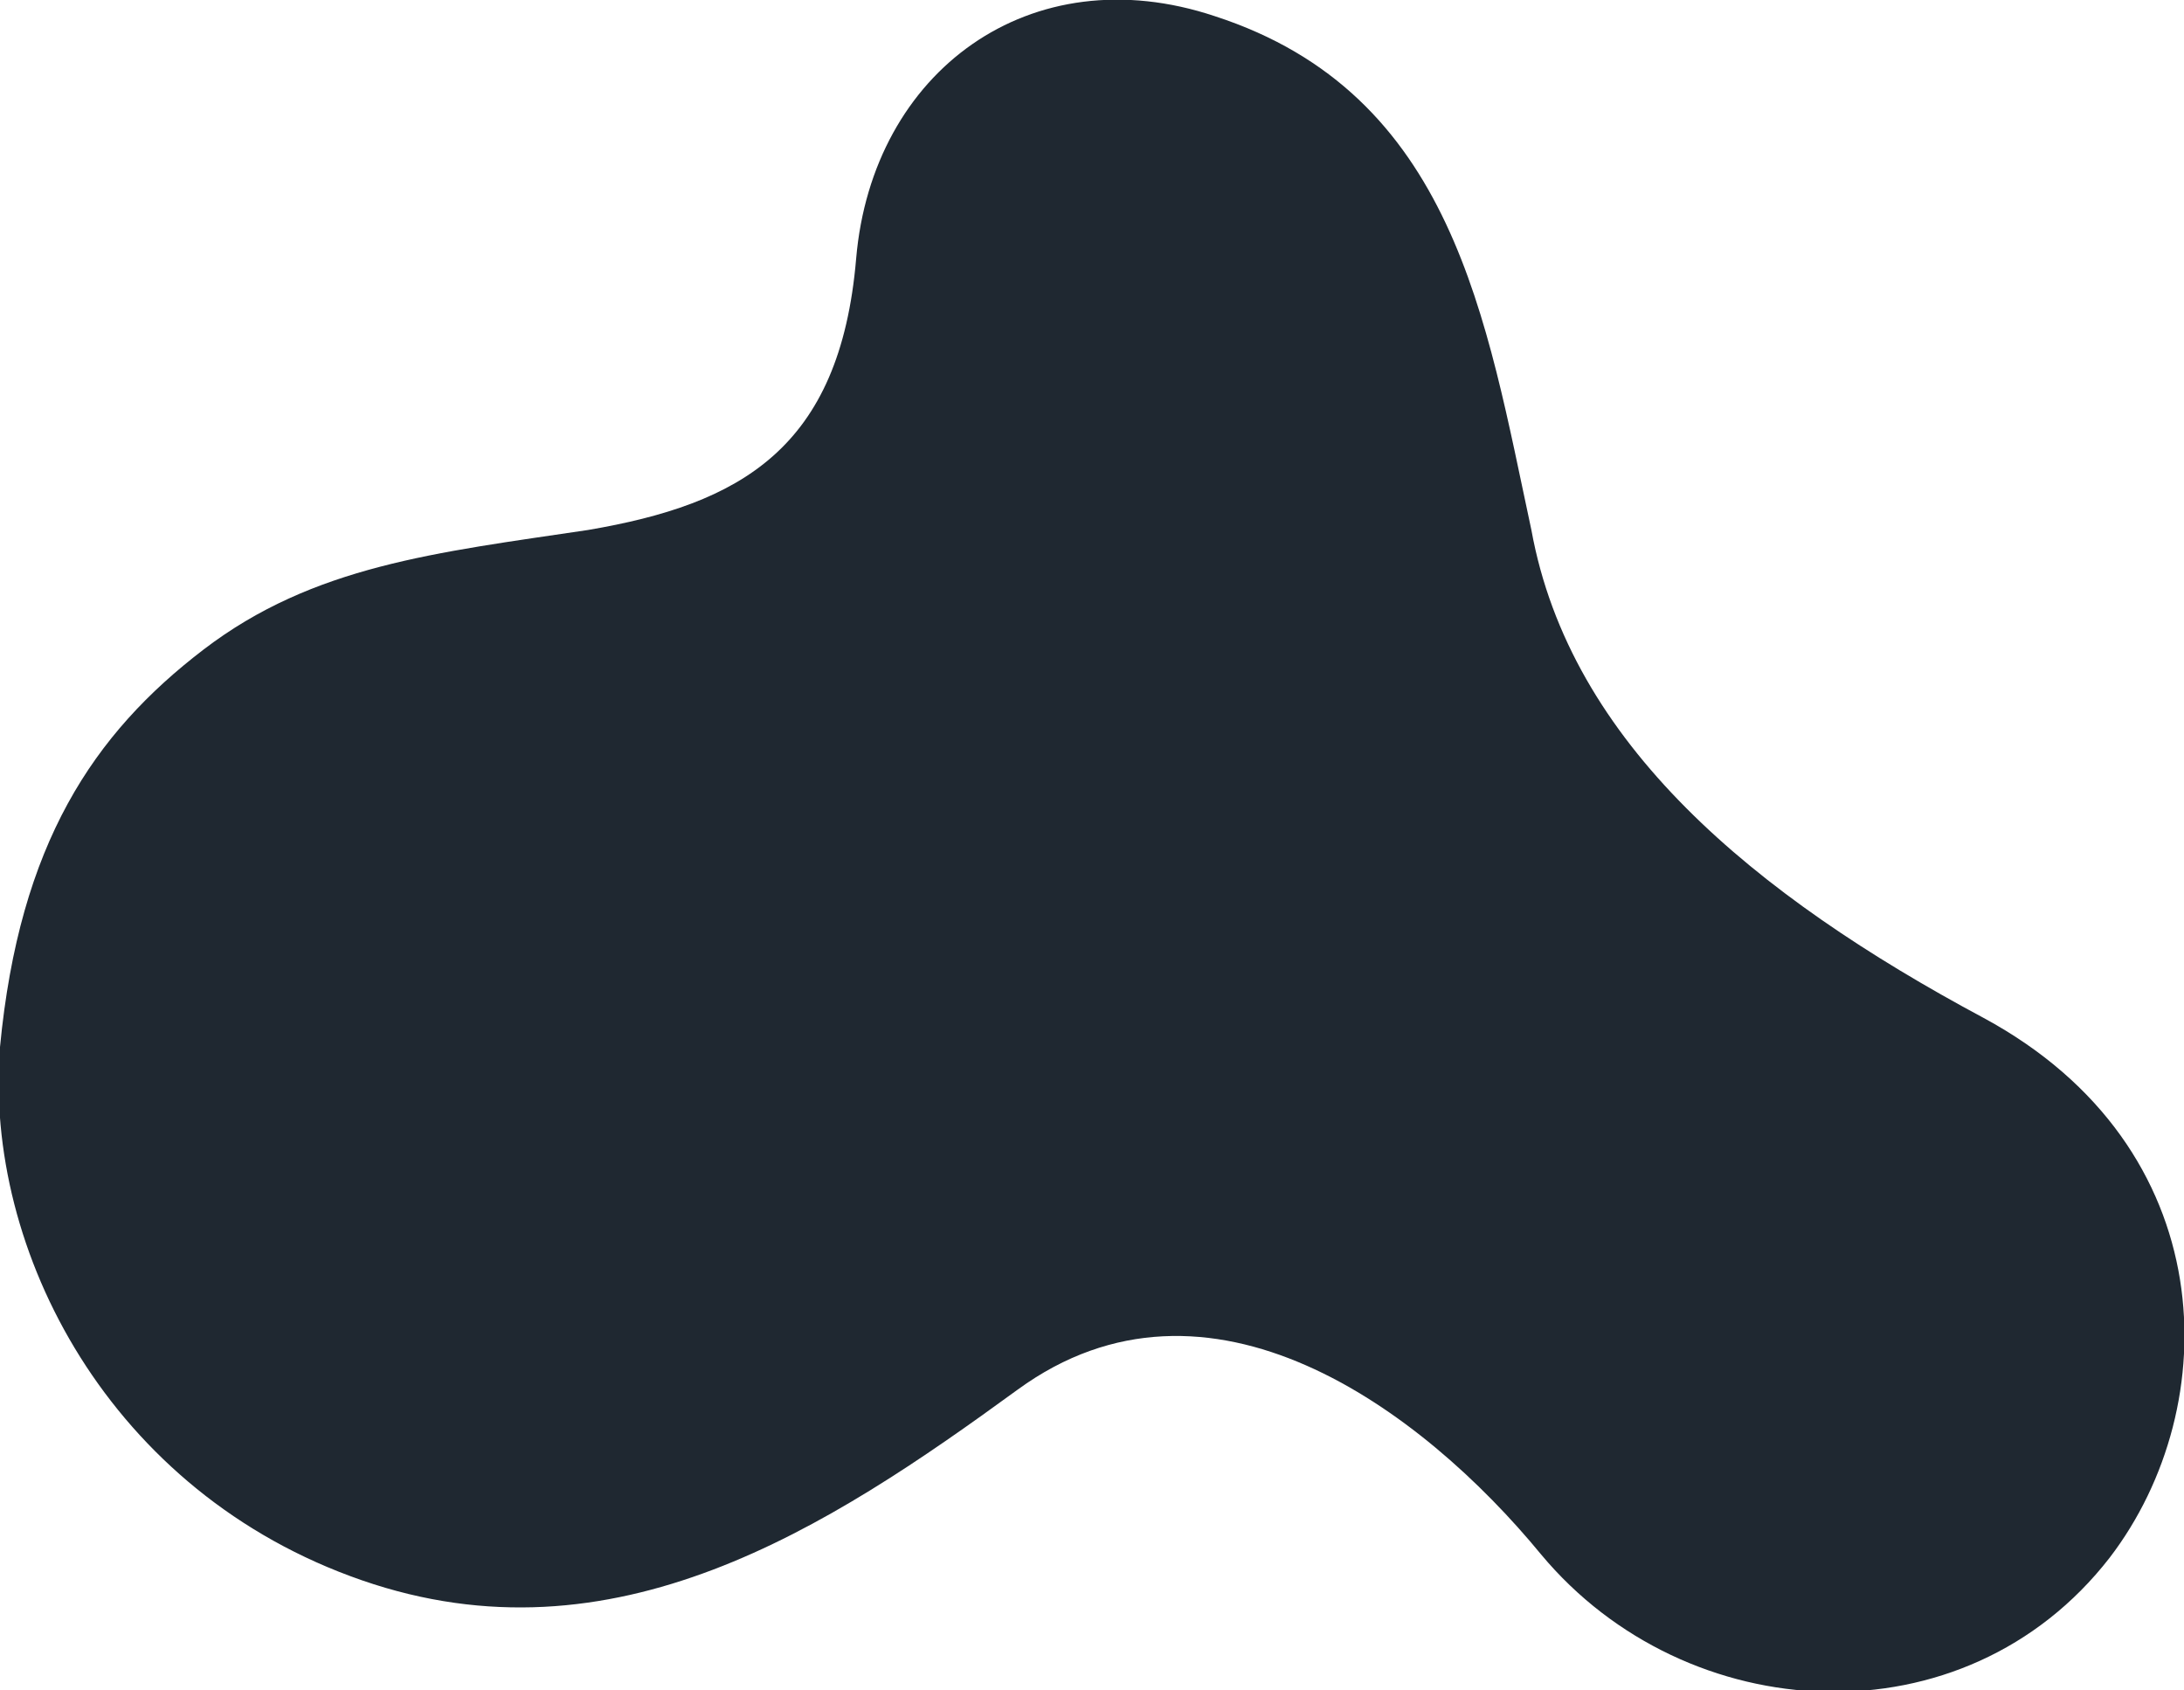 <?xml version="1.0" encoding="utf-8"?>
<!-- Generator: Adobe Illustrator 19.0.0, SVG Export Plug-In . SVG Version: 6.00 Build 0)  -->
<svg version="1.1" id="Layer_1" xmlns="http://www.w3.org/2000/svg" xmlns:xlink="http://www.w3.org/1999/xlink" x="0px" y="0px"
	 viewBox="0 0 67.6 52.3" style="enable-background:new 0 0 67.6 52.3;" xml:space="preserve">
<style type="text/css">
	.st0{fill:#1F2831;}
</style>
<path id="XMLID_69_" class="st0" d="M11.2,48.9c7.8,2.7,14.4-1.6,20.3-5.9c5.9-4.3,12.5,0.6,16.2,5.1c4.5,5.4,13.1,5.9,17.6,0.1
	c3.6-4.7,3.5-12.7-3.9-16.7c-7.1-3.8-12.8-8.5-14-15.1C46,9.9,45,2.9,37.6,0.5C31.9-1.4,27,2.2,26.5,8c-0.5,5.9-3.6,7.6-8.3,8.4
	c-4.7,0.7-8.5,1.1-11.9,3.7c-3.4,2.6-5.7,6-6.3,12.3C-0.5,38.7,3.4,46.2,11.2,48.9z"/>
</svg>
